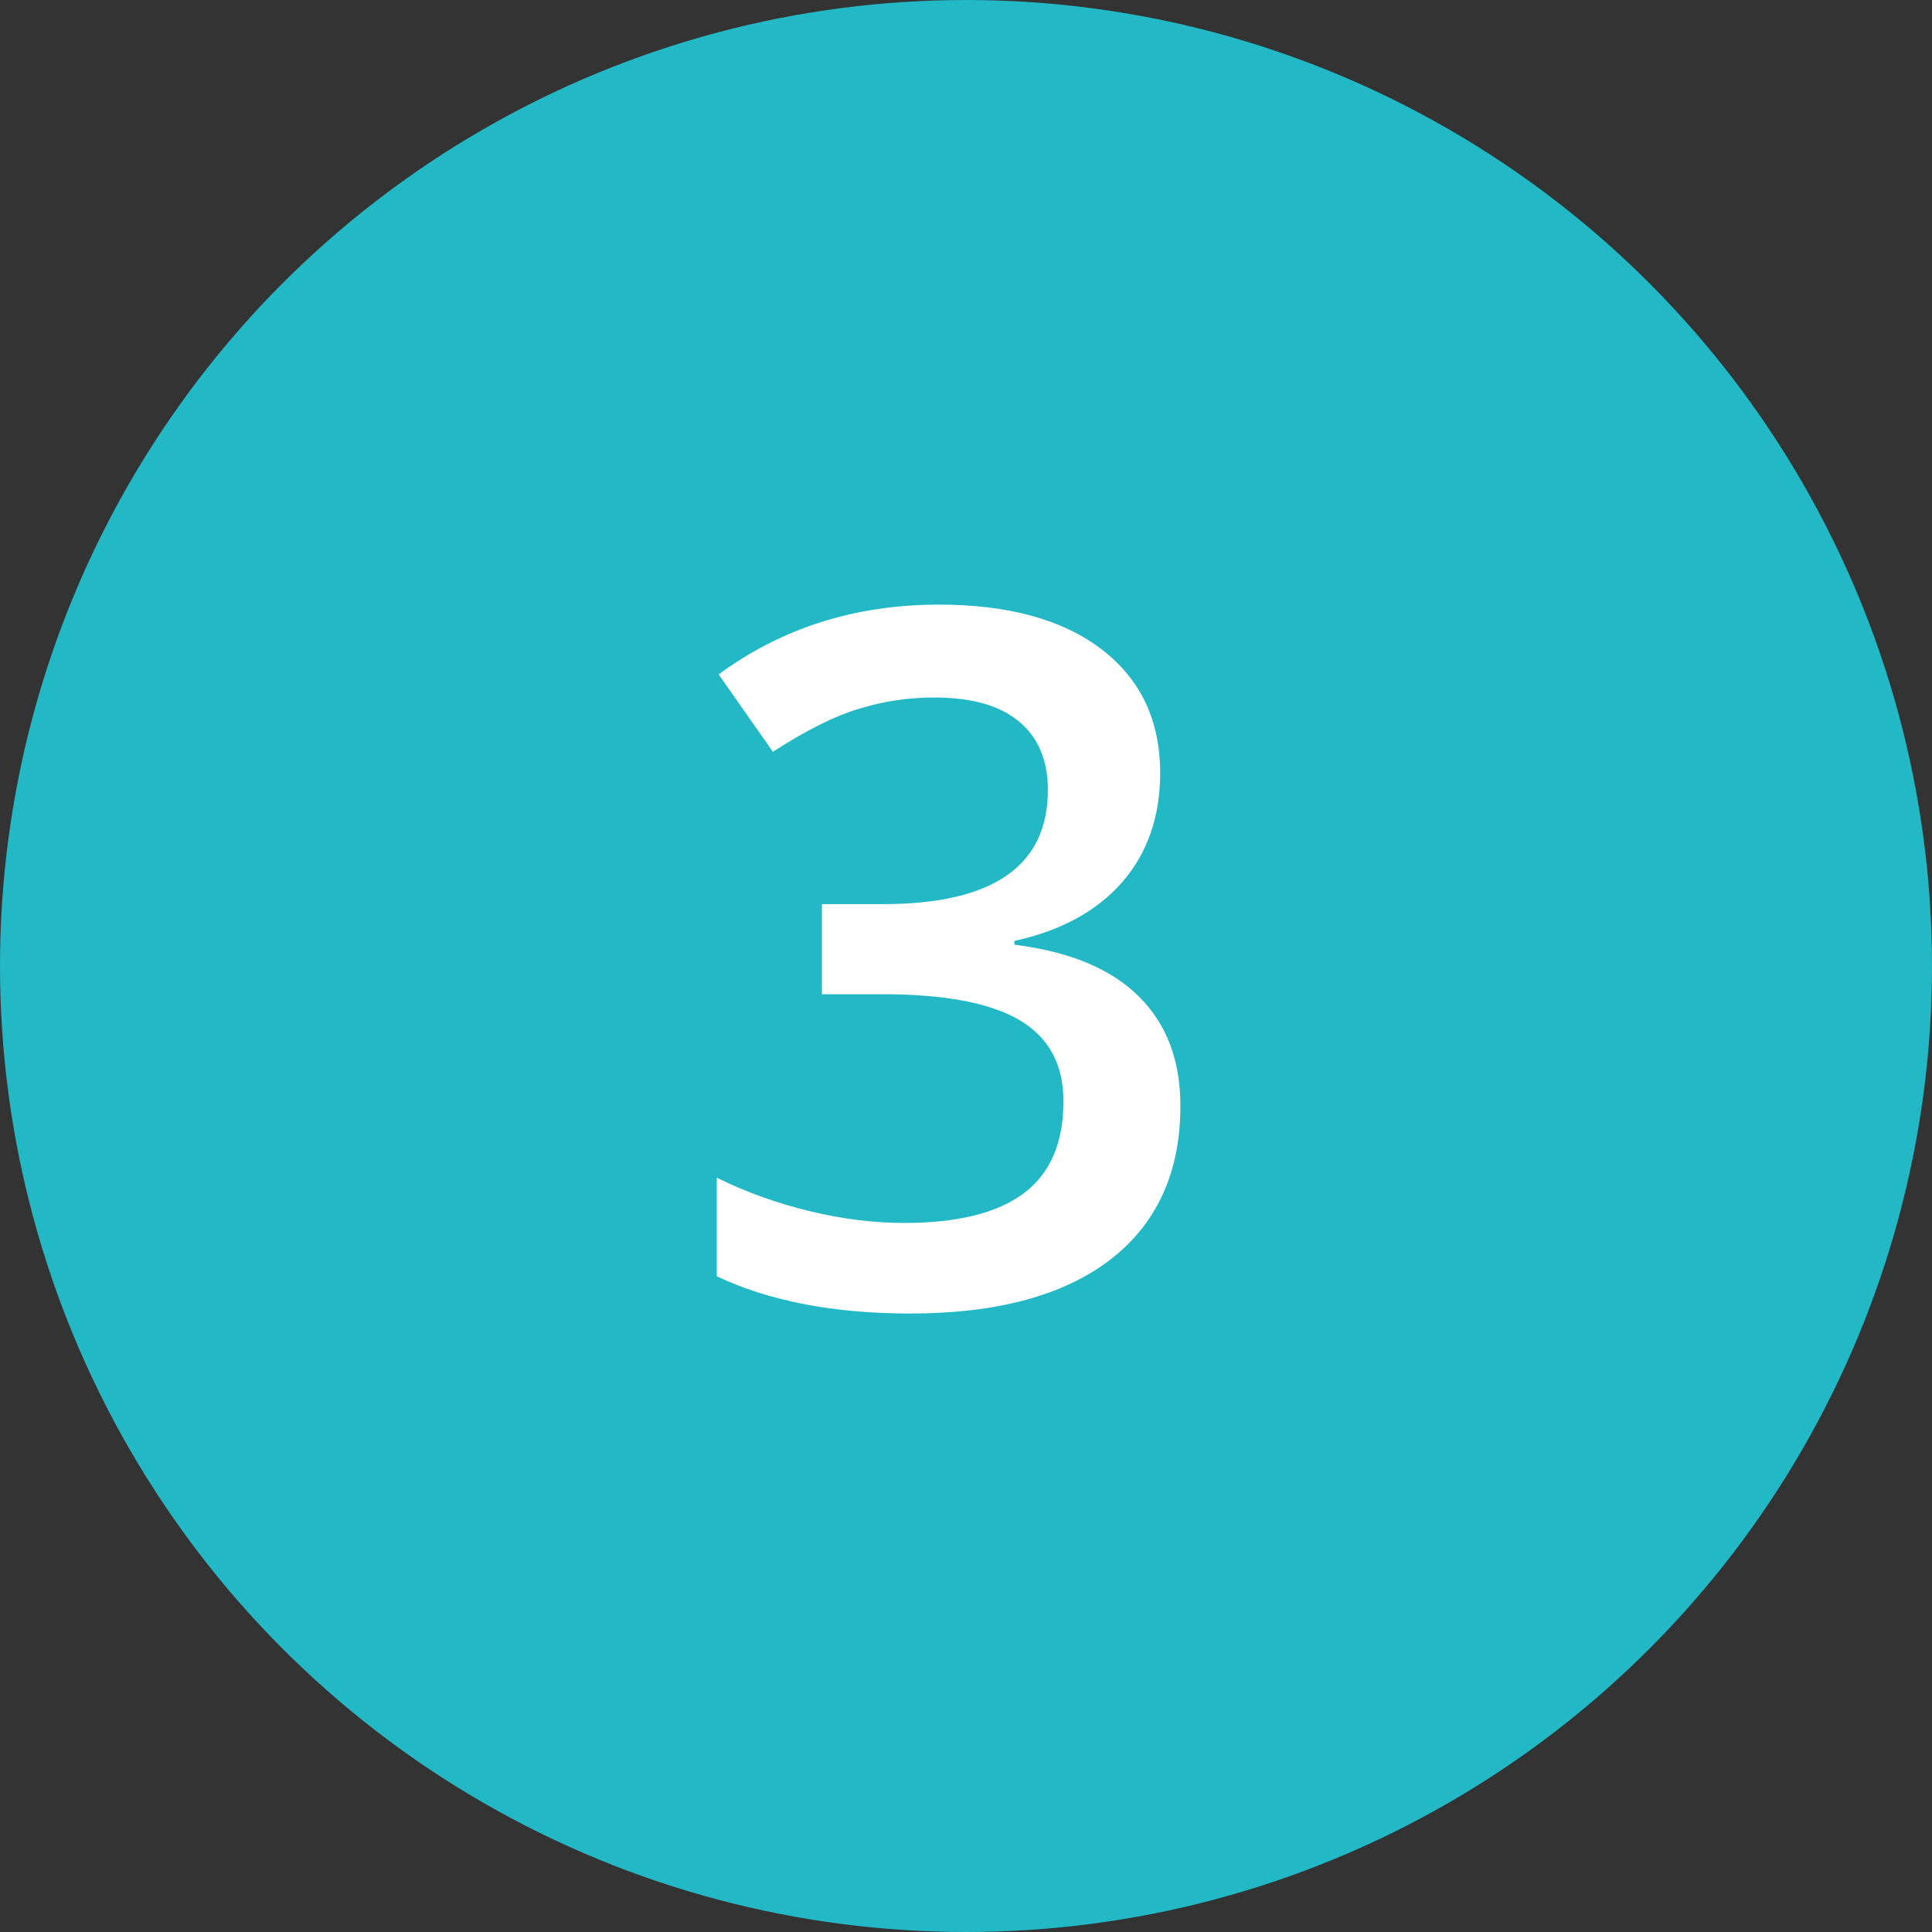 <svg width="40" height="40" viewBox="0 0 40 40" fill="none" xmlns="http://www.w3.org/2000/svg">
<rect x="0" y="0" width="40" height="40" fill="#333333" stroke="none"/>
<circle cx="20" cy="20" r="20" fill="#22B8C6"/>
<path d="M24.02 16.004C24.02 16.909 23.756 17.664 23.229 18.27C22.701 18.869 21.959 19.272 21.002 19.48V19.559C22.148 19.702 23.007 20.06 23.58 20.633C24.153 21.199 24.439 21.954 24.439 22.898C24.439 24.272 23.954 25.333 22.984 26.082C22.014 26.824 20.634 27.195 18.844 27.195C17.262 27.195 15.927 26.938 14.84 26.424V24.383C15.445 24.682 16.087 24.913 16.764 25.076C17.441 25.239 18.092 25.32 18.717 25.32C19.824 25.32 20.65 25.115 21.197 24.705C21.744 24.295 22.018 23.66 22.018 22.801C22.018 22.039 21.715 21.479 21.109 21.121C20.504 20.763 19.553 20.584 18.258 20.584H17.018V18.719H18.277C20.556 18.719 21.695 17.931 21.695 16.355C21.695 15.743 21.497 15.271 21.1 14.94C20.703 14.607 20.116 14.441 19.342 14.441C18.801 14.441 18.281 14.52 17.779 14.676C17.278 14.825 16.686 15.122 16.002 15.565L14.879 13.963C16.188 12.999 17.708 12.518 19.439 12.518C20.878 12.518 22.001 12.827 22.809 13.445C23.616 14.064 24.02 14.917 24.02 16.004Z" fill="white"/>
</svg>

